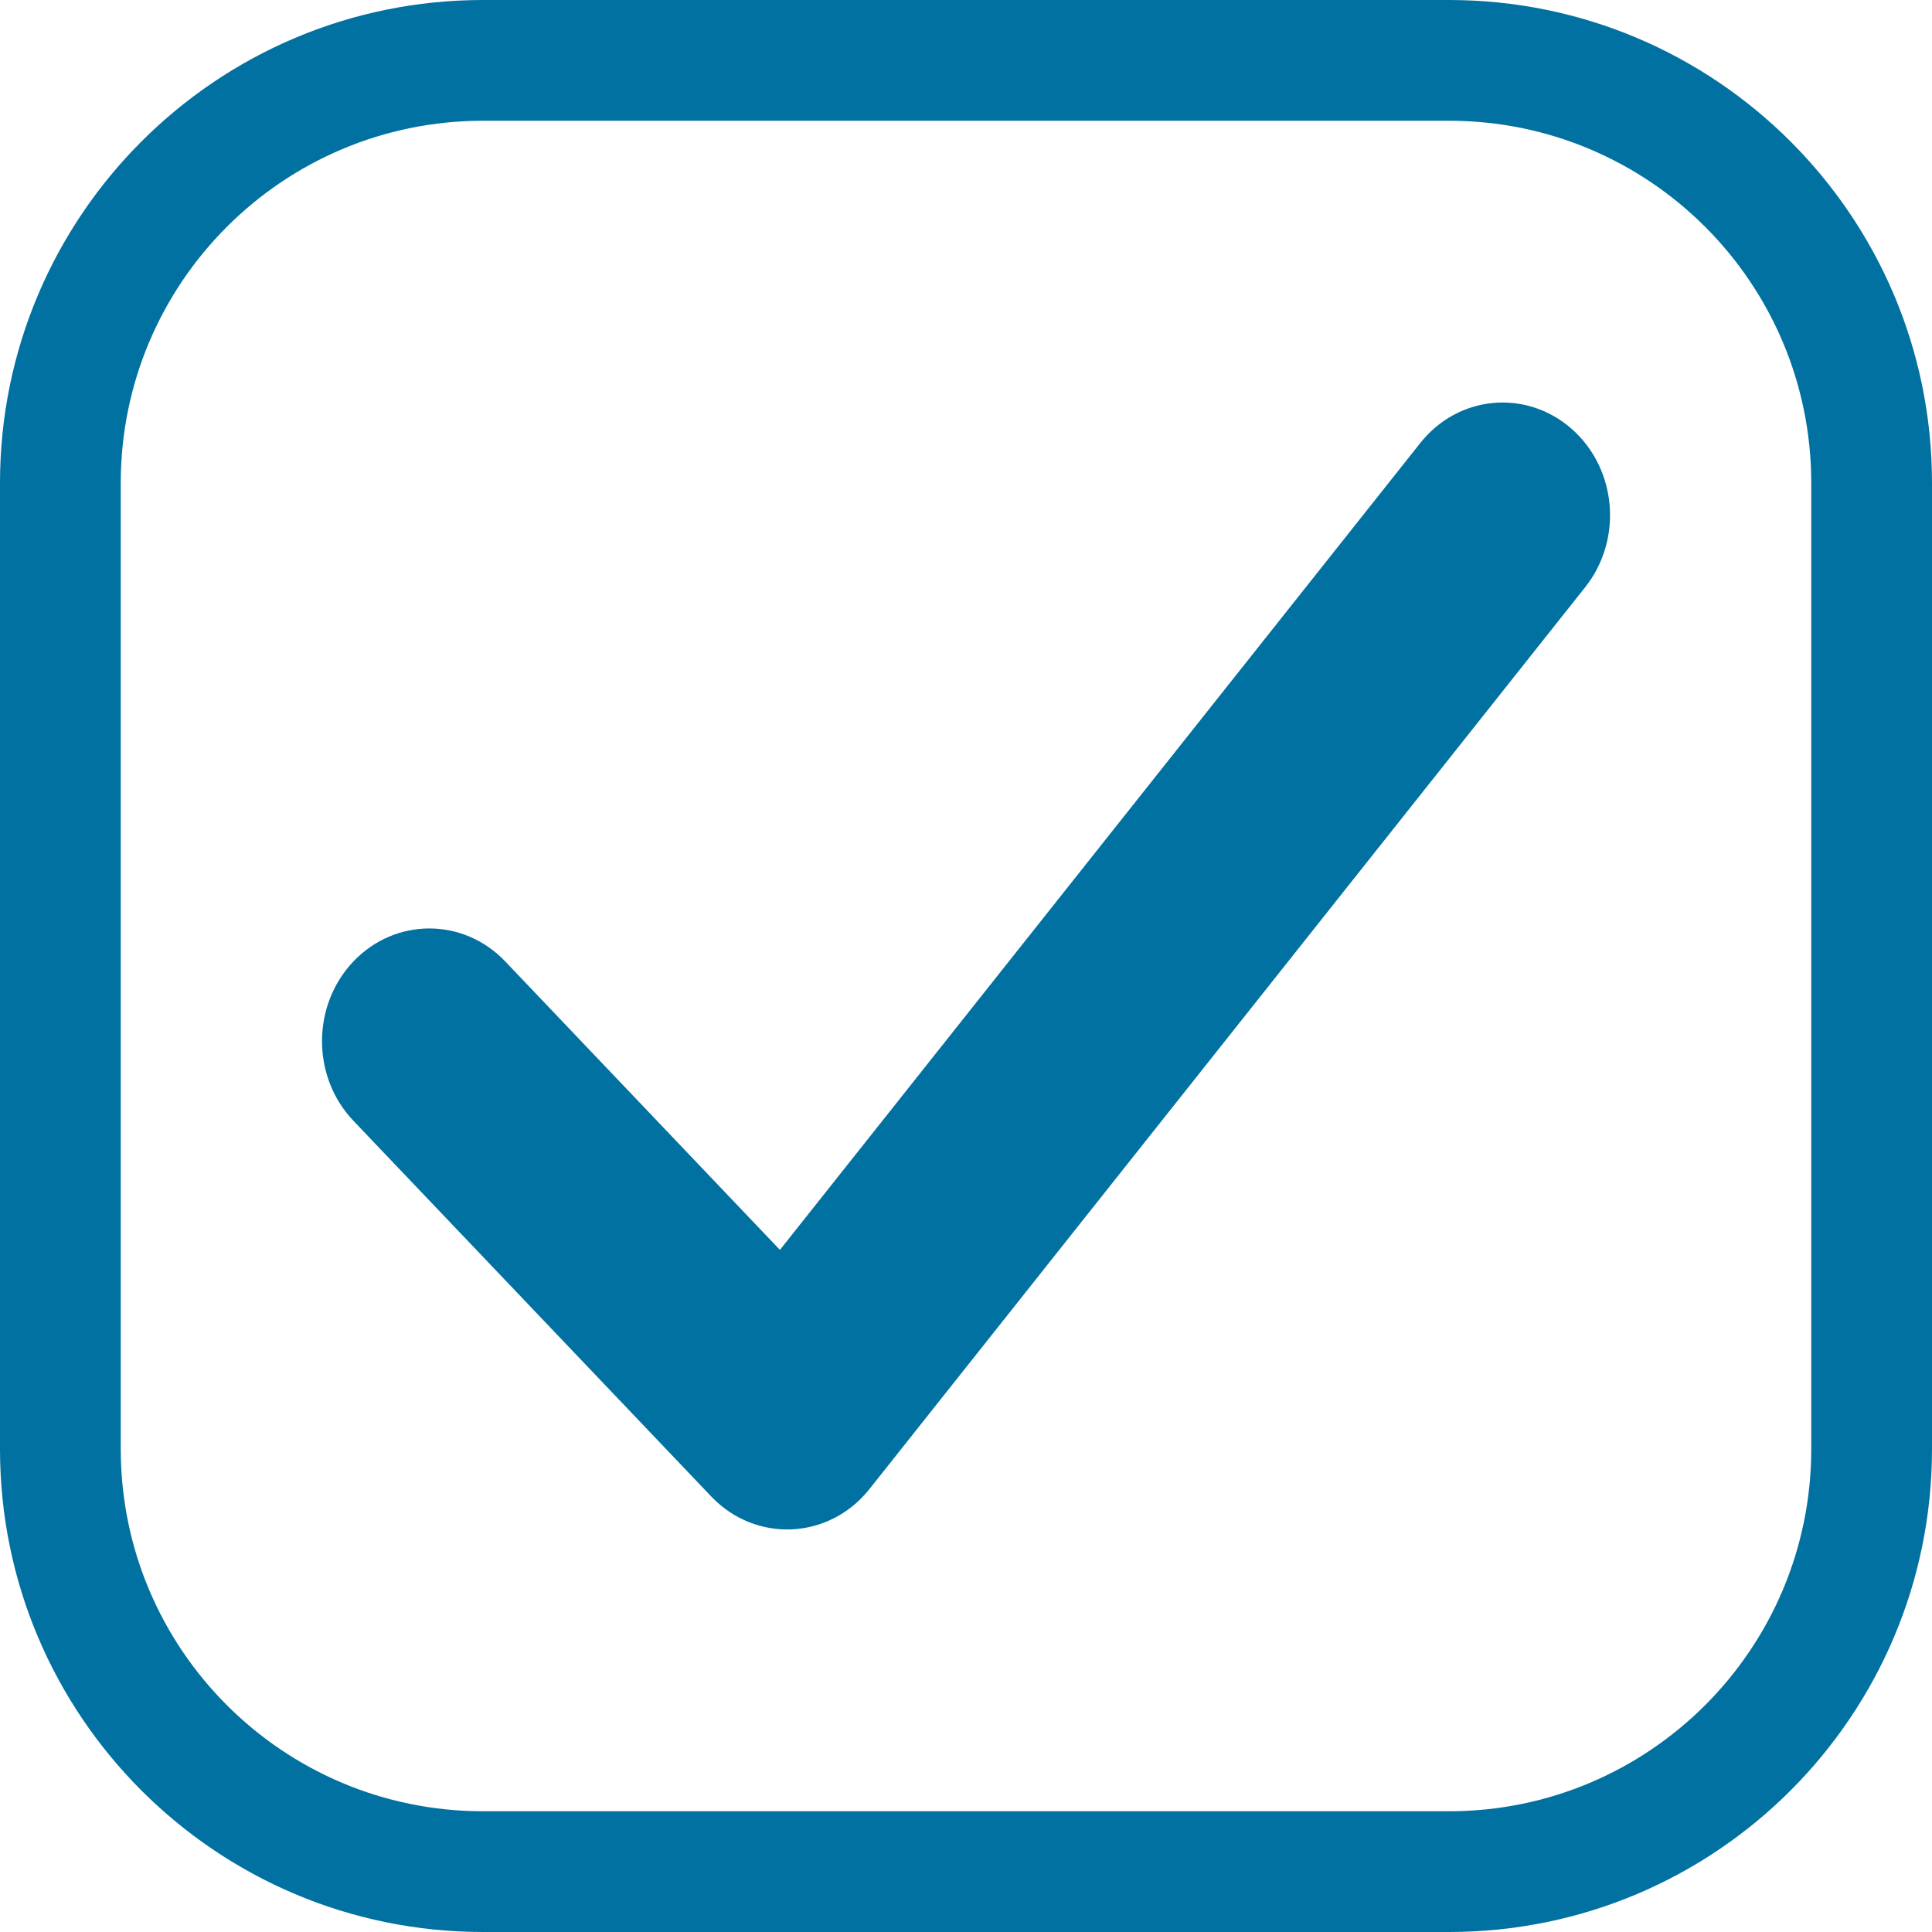 <svg width="16" height="16" viewBox="0 0 16 16" fill="none" xmlns="http://www.w3.org/2000/svg">
<path fill-rule="evenodd" clip-rule="evenodd" d="M4 1H12C13.657 1 15 2.343 15 4V12C15 13.657 13.657 15 12 15H4C2.343 15 1 13.657 1 12V4C1 2.343 2.343 1 4 1ZM0 4C0 1.791 1.791 0 4 0H12C14.209 0 16 1.791 16 4V12C16 14.209 14.209 16 12 16H4C1.791 16 0 14.209 0 12V4ZM4.184 7.962L6.459 10.351L11.762 3.669C12.076 3.273 12.636 3.22 13.014 3.55C13.391 3.88 13.442 4.468 13.127 4.864L7.201 12.331C6.867 12.752 6.26 12.781 5.89 12.393L2.927 9.282C2.58 8.918 2.58 8.327 2.927 7.962C3.274 7.598 3.837 7.598 4.184 7.962Z" fill="#0171A1"/>
</svg>
